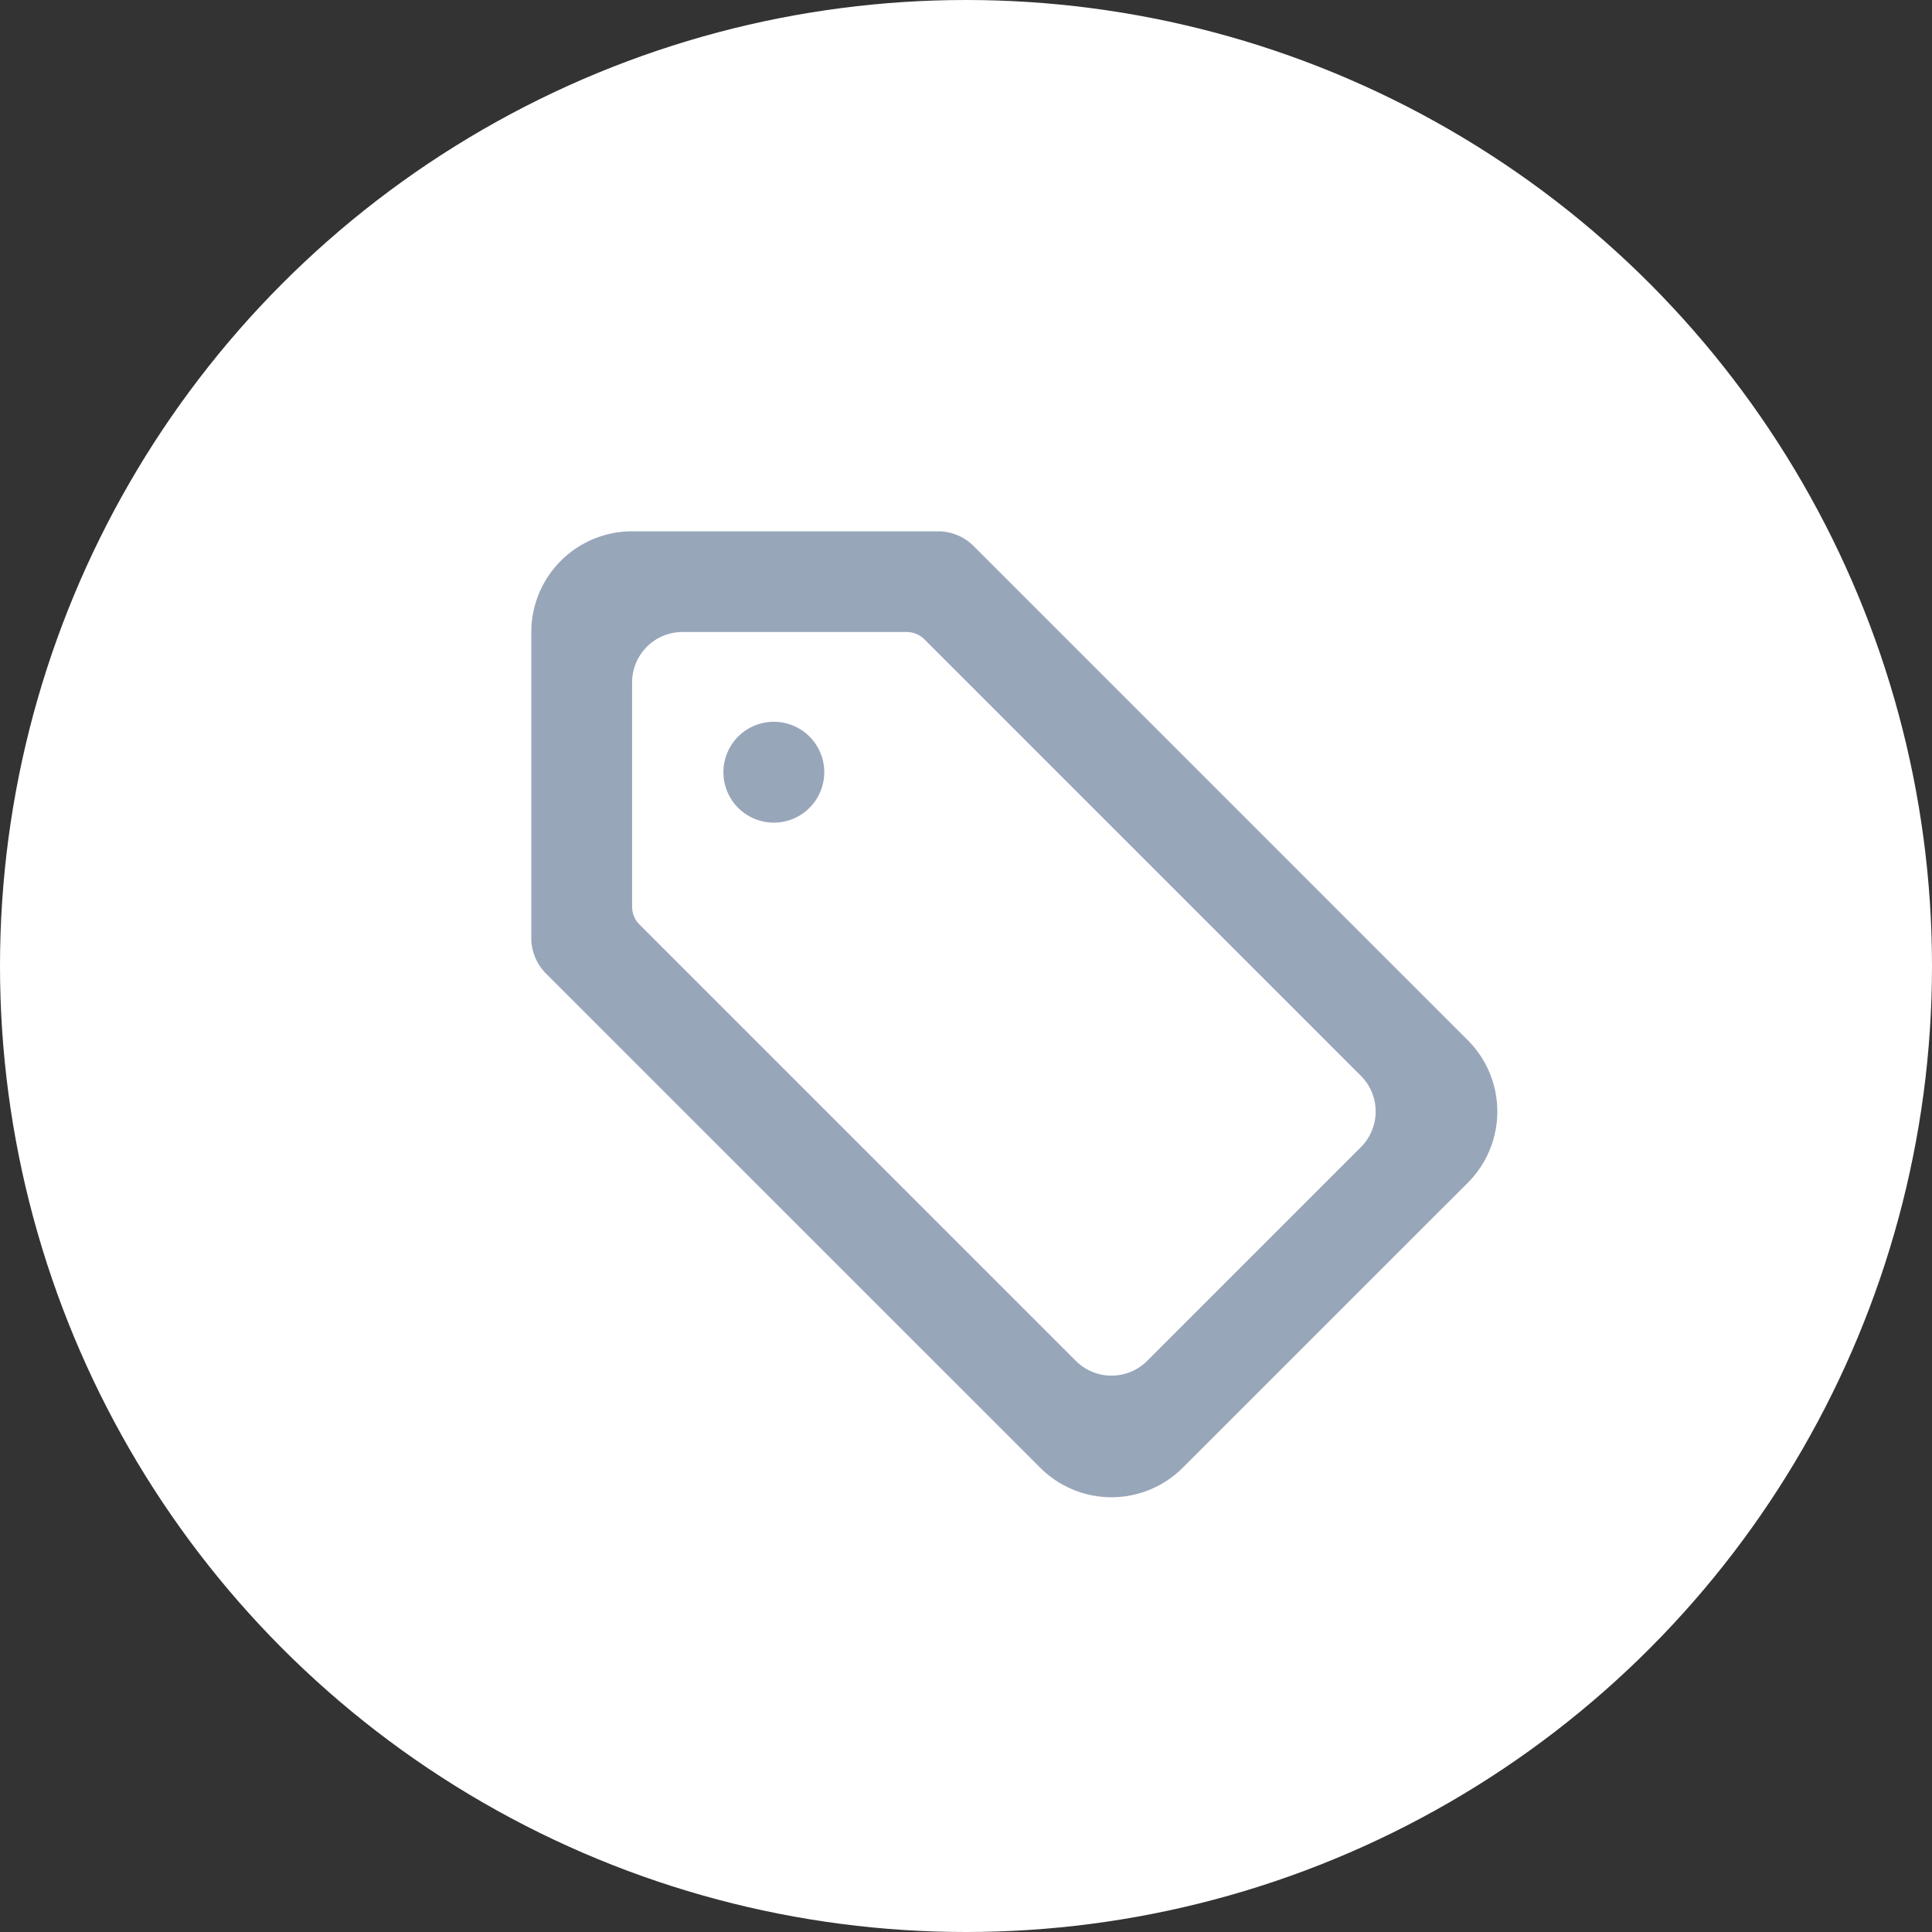 <svg xmlns="http://www.w3.org/2000/svg" xmlns:xlink="http://www.w3.org/1999/xlink" width="40" height="40" viewBox="0 0 40 40">
    <rect x="0" y="0" width="40" height="40" fill="#333333" stroke="none"/>
    <defs>
        <path id="a" d="M14.978 16.02a1.044 1.044 0 1 1 2.087 0 1.044 1.044 0 0 1-2.087 0zm7.297 12.156l-9.035-9.035a.521.521 0 0 1-.153-.37V14.13c0-.577.467-1.045 1.044-1.045h4.64c.14 0 .272.056.37.154l9.035 9.035a1.044 1.044 0 0 1 0 1.476l-4.426 4.426a1.044 1.044 0 0 1-1.475 0zm4.659-10.094c-.173-.175-6.95-6.95-6.776-6.777a1.046 1.046 0 0 0-.737-.305h-6.334A2.087 2.087 0 0 0 11 13.085v6.335c0 .277.11.542.306.738l10.231 10.23a2.086 2.086 0 0 0 2.95 0l5.902-5.9a2.086 2.086 0 0 0 0-2.951l-3.455-3.455z"/>
    </defs>
    <g fill="none" fill-rule="evenodd">
        <circle cx="20" cy="20" r="20" fill="#FFF"/>
        <use fill="#98A6BA" xlink:href="#a"/>
    </g>
</svg>
